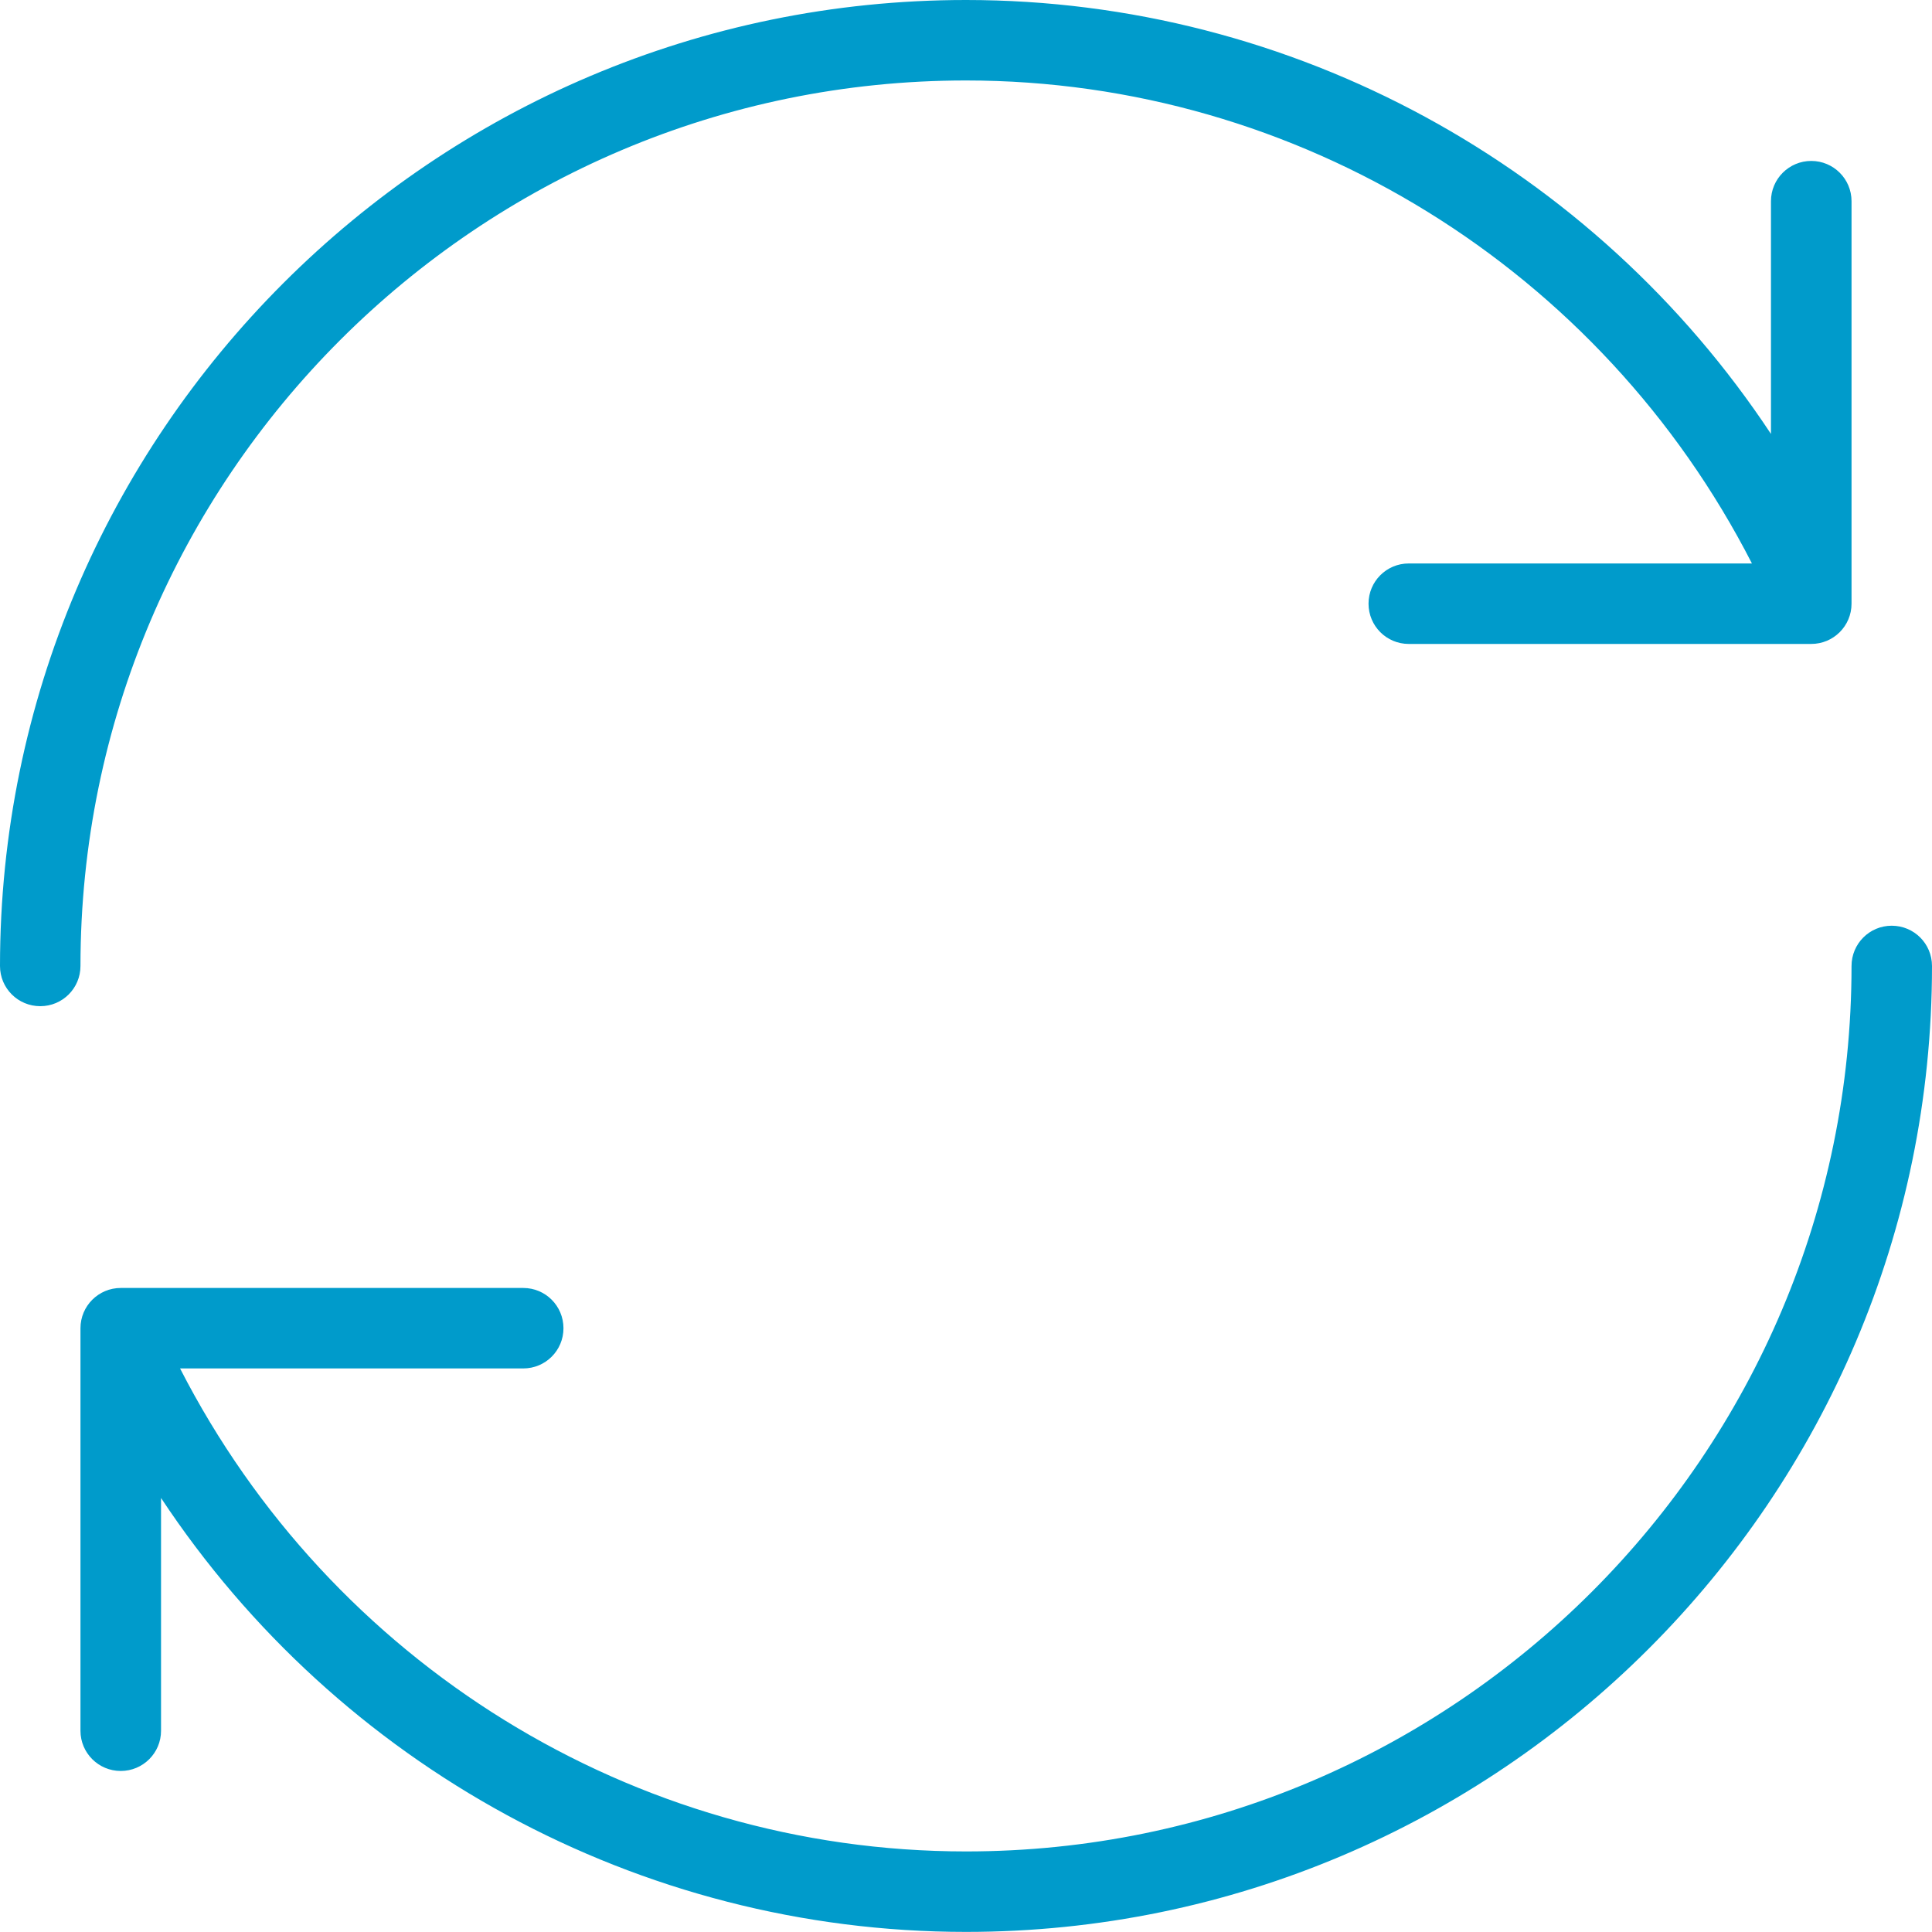 <svg 
 xmlns="http://www.w3.org/2000/svg"
 xmlns:xlink="http://www.w3.org/1999/xlink"
 width="20px" height="20px">
<path fill-rule="evenodd"  fill="rgb(0, 155, 203)"
 d="M10.000,19.999 C6.612,19.999 3.497,18.274 1.667,15.507 L1.667,17.917 C1.667,18.147 1.480,18.333 1.250,18.333 C1.020,18.333 0.833,18.147 0.833,17.917 L0.833,13.750 C0.833,13.519 1.020,13.333 1.250,13.333 L5.417,13.333 C5.647,13.333 5.833,13.519 5.833,13.750 C5.833,13.980 5.647,14.166 5.417,14.166 L1.864,14.166 C3.423,17.210 6.552,19.166 10.000,19.166 C15.054,19.166 19.167,15.054 19.167,10.000 C19.167,9.769 19.353,9.583 19.583,9.583 C19.814,9.583 20.000,9.769 20.000,10.000 C20.000,15.514 15.514,19.999 10.000,19.999 ZM18.750,6.666 L14.583,6.666 C14.353,6.666 14.167,6.480 14.167,6.249 C14.167,6.019 14.353,5.833 14.583,5.833 L18.136,5.833 C16.577,2.789 13.448,0.833 10.000,0.833 C4.945,0.833 0.833,4.945 0.833,10.000 C0.833,10.230 0.647,10.416 0.417,10.416 C0.186,10.416 -0.000,10.230 -0.000,10.000 C-0.000,4.485 4.486,-0.000 10.000,-0.000 C13.388,-0.000 16.503,1.725 18.333,4.492 L18.333,2.083 C18.333,1.852 18.520,1.666 18.750,1.666 C18.980,1.666 19.167,1.852 19.167,2.083 L19.167,6.249 C19.167,6.480 18.980,6.666 18.750,6.666 Z"/>
</svg>